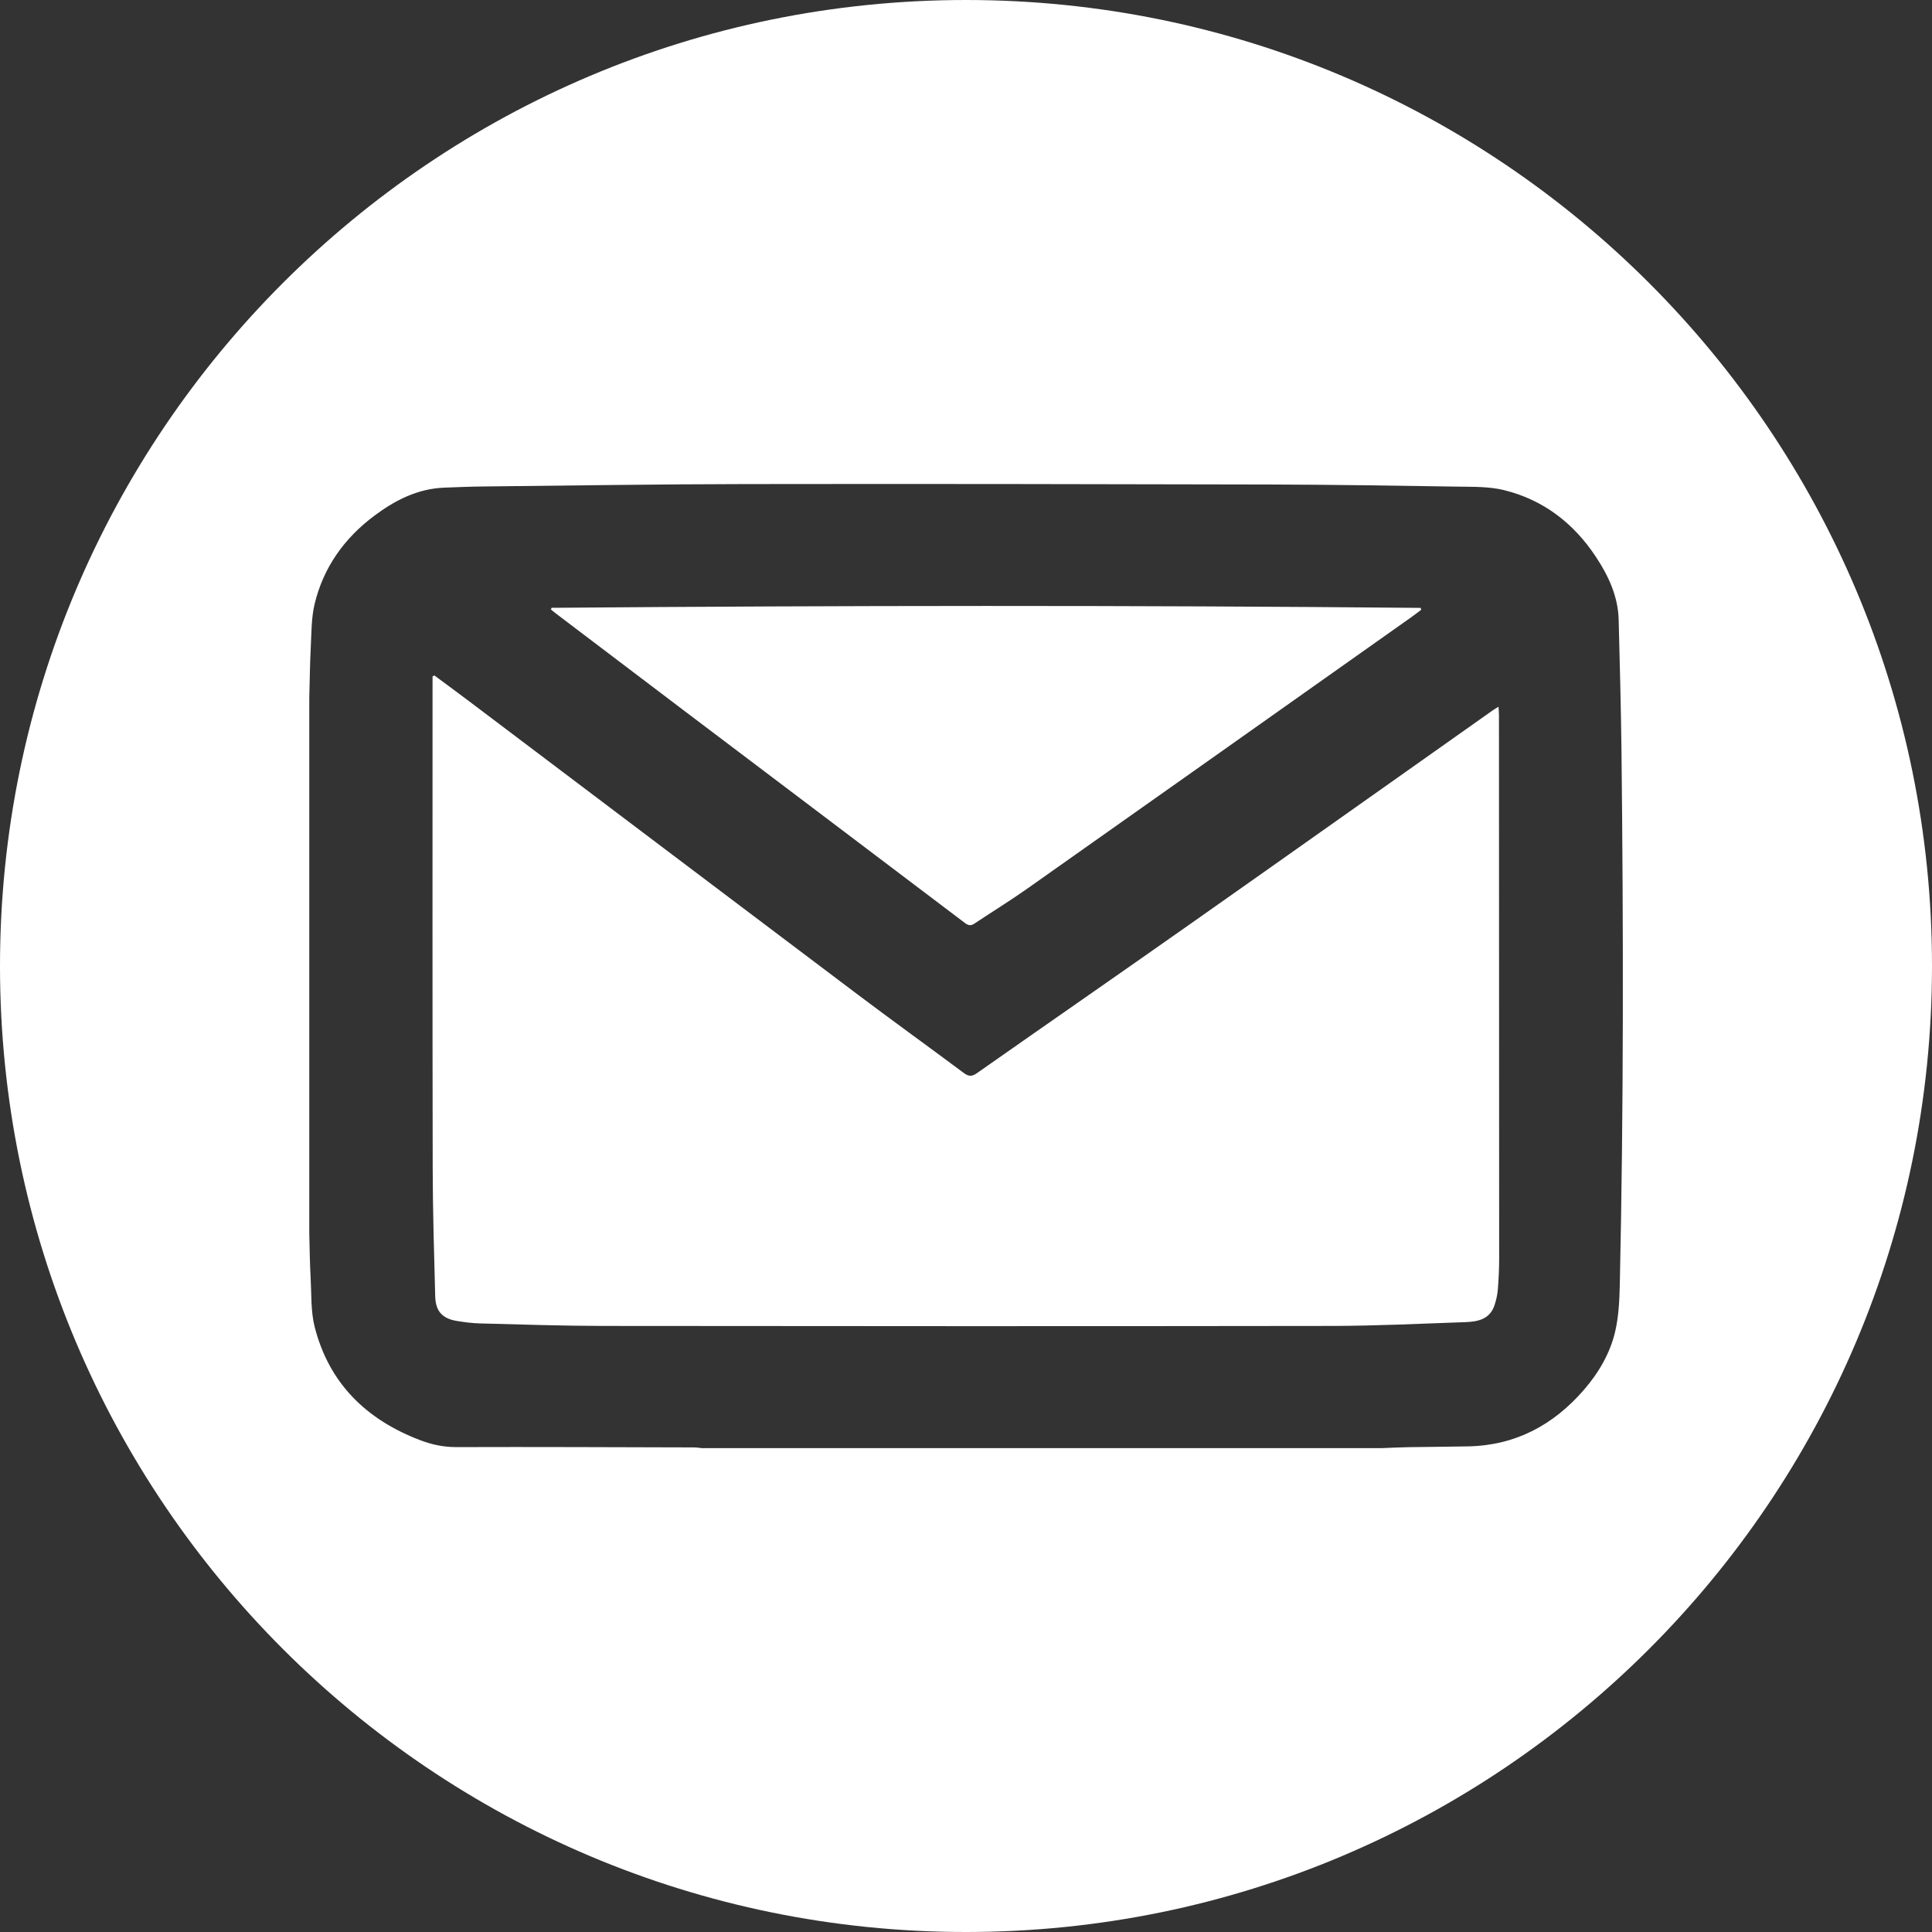 <?xml version="1.0" encoding="utf-8"?>
<!-- Generator: Adobe Illustrator 24.0.1, SVG Export Plug-In . SVG Version: 6.00 Build 0)  -->
<svg version="1.2" baseProfile="tiny" id="Слой_1"
	 xmlns="http://www.w3.org/2000/svg" xmlns:xlink="http://www.w3.org/1999/xlink" x="0px" y="0px" viewBox="0 0 500 500"
	 xml:space="preserve">
<rect x="0" y="0" width="500" height="500" fill="#333333" stroke="none"/>
<path fill="#FFFFFF" d="M500,250c0,138.07-111.93,250-250,250S0,388.07,0,250S111.93,0,250,0S500,111.93,500,250z M80.39,330.69
	c0.24,4.26,0.02,8.66,1.05,12.73c3.73,14.6,13.36,23.97,27.25,29.28c3.04,1.16,6.08,1.82,9.4,1.81c20.5-0.07,41.01,0.03,61.52,0.08
	c0.68,0,1.37,0.12,2.05,0.19c58.62,0,117.24,0,175.86,0c2.3-0.09,4.6-0.21,6.91-0.25c5.2-0.09,10.4-0.1,15.61-0.21
	c12.2-0.26,21.99-5.54,29.86-14.61c3.83-4.42,6.79-9.45,8.11-15.14c0.9-3.89,1.1-8,1.19-12.02c1-45.99,0.95-91.99,0.44-137.98
	c-0.13-11.38-0.44-22.76-0.73-34.14c-0.15-6.11-2.66-11.45-5.94-16.39c-5.73-8.65-13.57-14.69-23.7-17.19
	c-3.81-0.94-7.91-0.85-11.88-0.91c-16.36-0.26-32.71-0.51-49.07-0.55c-45.26-0.11-90.52-0.18-135.78-0.11
	c-22.48,0.03-44.97,0.39-67.45,0.62c-3.35,0.03-6.7,0.18-10.05,0.3c-6.94,0.25-12.82,3.27-18.2,7.3
	c-7.74,5.79-13.14,13.35-15.41,22.78c-0.88,3.66-0.81,7.56-1.01,11.35c-0.22,4.32-0.26,8.65-0.38,12.97c0,46.23,0,92.46,0,138.7
	C80.14,323.09,80.18,326.89,80.39,330.69z M121.84,181.81c33.34,25.16,66.66,50.36,100.02,75.49c9.14,6.88,18.42,13.57,27.59,20.4
	c1.2,0.89,2.05,0.96,3.32,0.07c18.25-12.8,36.59-25.5,54.82-38.33c26.27-18.48,52.47-37.06,78.71-55.59
	c0.41-0.29,0.85-0.53,1.51-0.95c0.05,0.9,0.12,1.57,0.12,2.24c0.02,46.87,0.05,93.73,0.05,140.6c0,2.66-0.13,5.32-0.34,7.97
	c-0.11,1.36-0.42,2.74-0.85,4.04c-1.21,3.72-4.39,4.31-7.64,4.42c-11.49,0.4-22.99,0.96-34.48,0.98
	c-62.84,0.09-125.68,0.07-188.52,0c-10.63-0.01-21.27-0.38-31.9-0.65c-2.01-0.05-4.03-0.31-6.03-0.64
	c-3.73-0.61-5.49-2.51-5.59-6.33c-0.29-11.03-0.63-22.06-0.65-33.1c-0.08-41.61-0.04-83.22-0.04-124.82c0-0.85,0-1.7,0-2.56
	c0.16-0.08,0.32-0.16,0.48-0.24C115.56,177.14,118.72,179.45,121.84,181.81z M367.67,157.32c0.04,0.17,0.08,0.33,0.13,0.5
	c-0.85,0.64-1.69,1.29-2.56,1.91c-33.15,23.45-66.29,46.9-99.47,70.31c-4.43,3.13-9.07,5.96-13.58,8.98
	c-0.93,0.62-1.58,0.51-2.45-0.14c-24.13-18.27-48.29-36.51-72.43-54.76c-11.15-8.43-22.28-16.89-33.42-25.33
	c-0.44-0.34-0.87-0.7-1.31-1.05c0.06-0.15,0.11-0.3,0.17-0.44C217.71,156.69,292.69,156.62,367.67,157.32z"/>
</svg>
